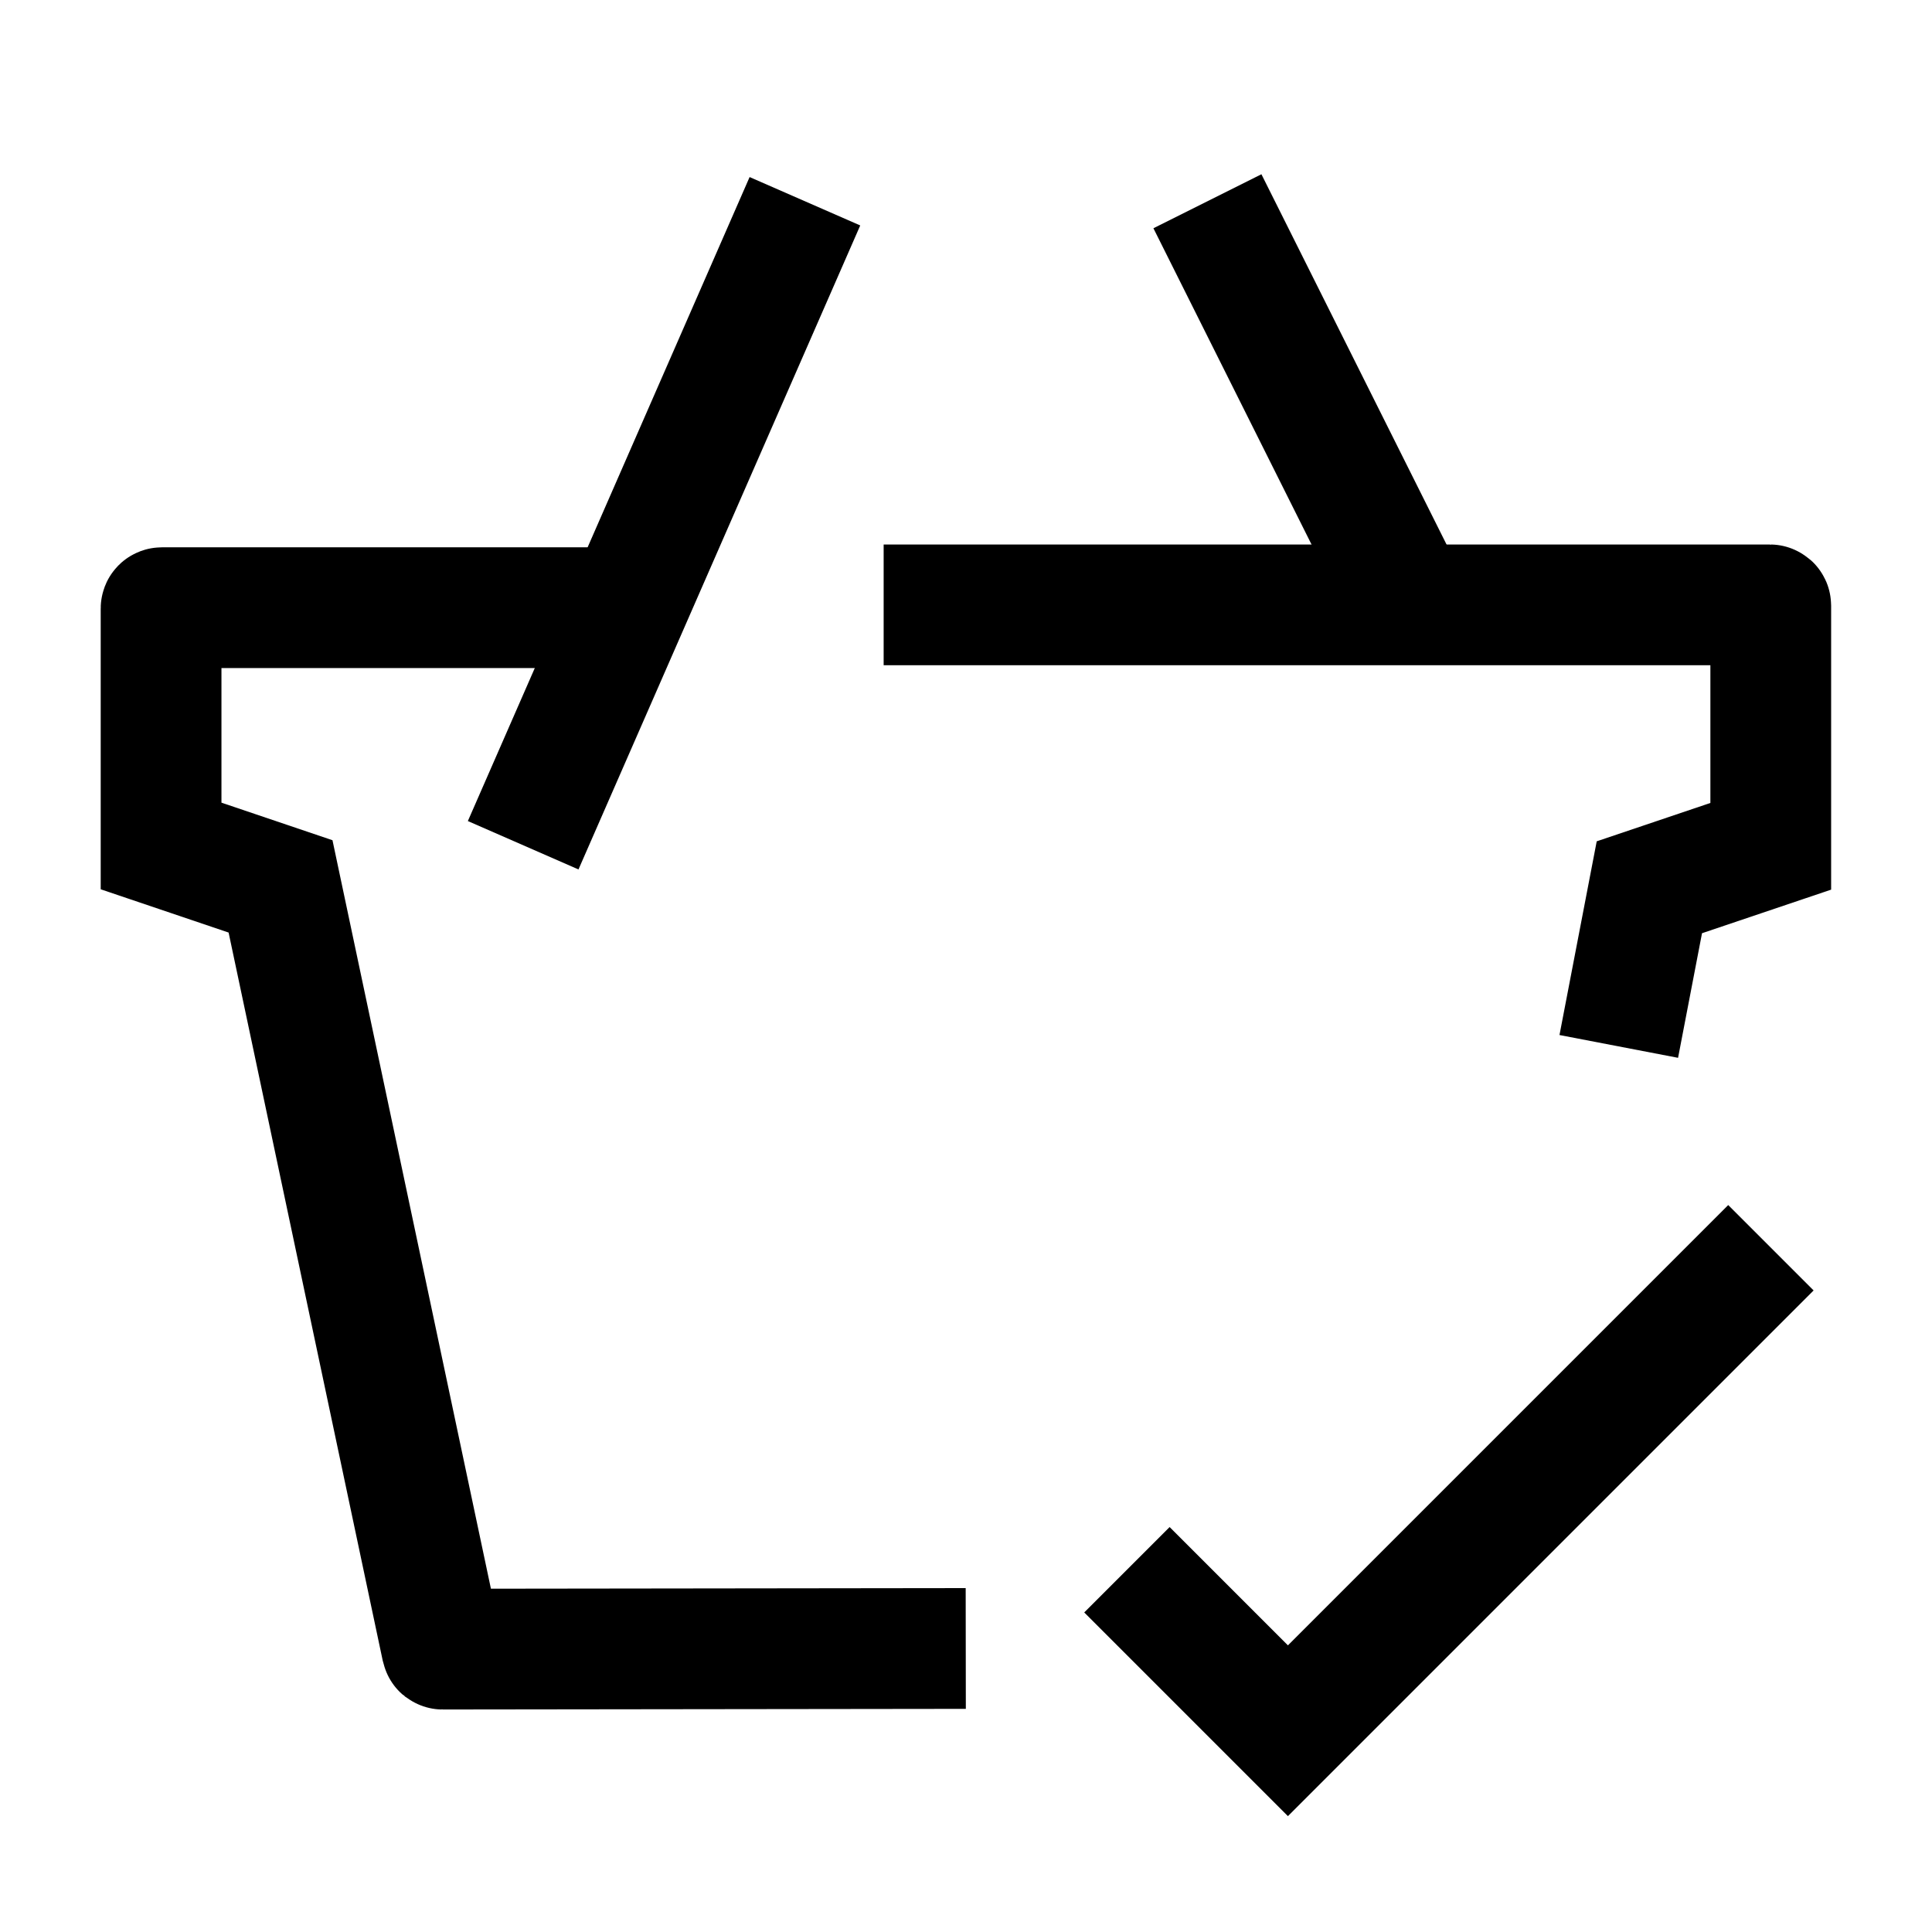 <svg width="24" height="24" viewBox="0 0 24 24" fill="none" xmlns="http://www.w3.org/2000/svg">
    <path d="M6.499 10.5L9.999 2.5M14.999 2.5L17.499 7.5" stroke="currentColor" stroke-width="1.5" stroke-linejoin="round"/>
    <path d="M13.999 19.5L15.999 21.5L21.999 15.5" stroke="currentColor" stroke-width="1.5"/>
    <path d="M11.997 20.478L5.499 20.486C5.494 20.486 5.49 20.483 5.489 20.478L3.485 11.011L2.001 10.509V7.559C2.001 7.553 2.005 7.549 2.011 7.549H7.38M10.977 7.514H21.987C21.992 7.514 21.997 7.518 21.997 7.524V10.513L20.489 11.022L20.109 12.999" stroke="currentColor" stroke-width="1.5"/>
</svg>
